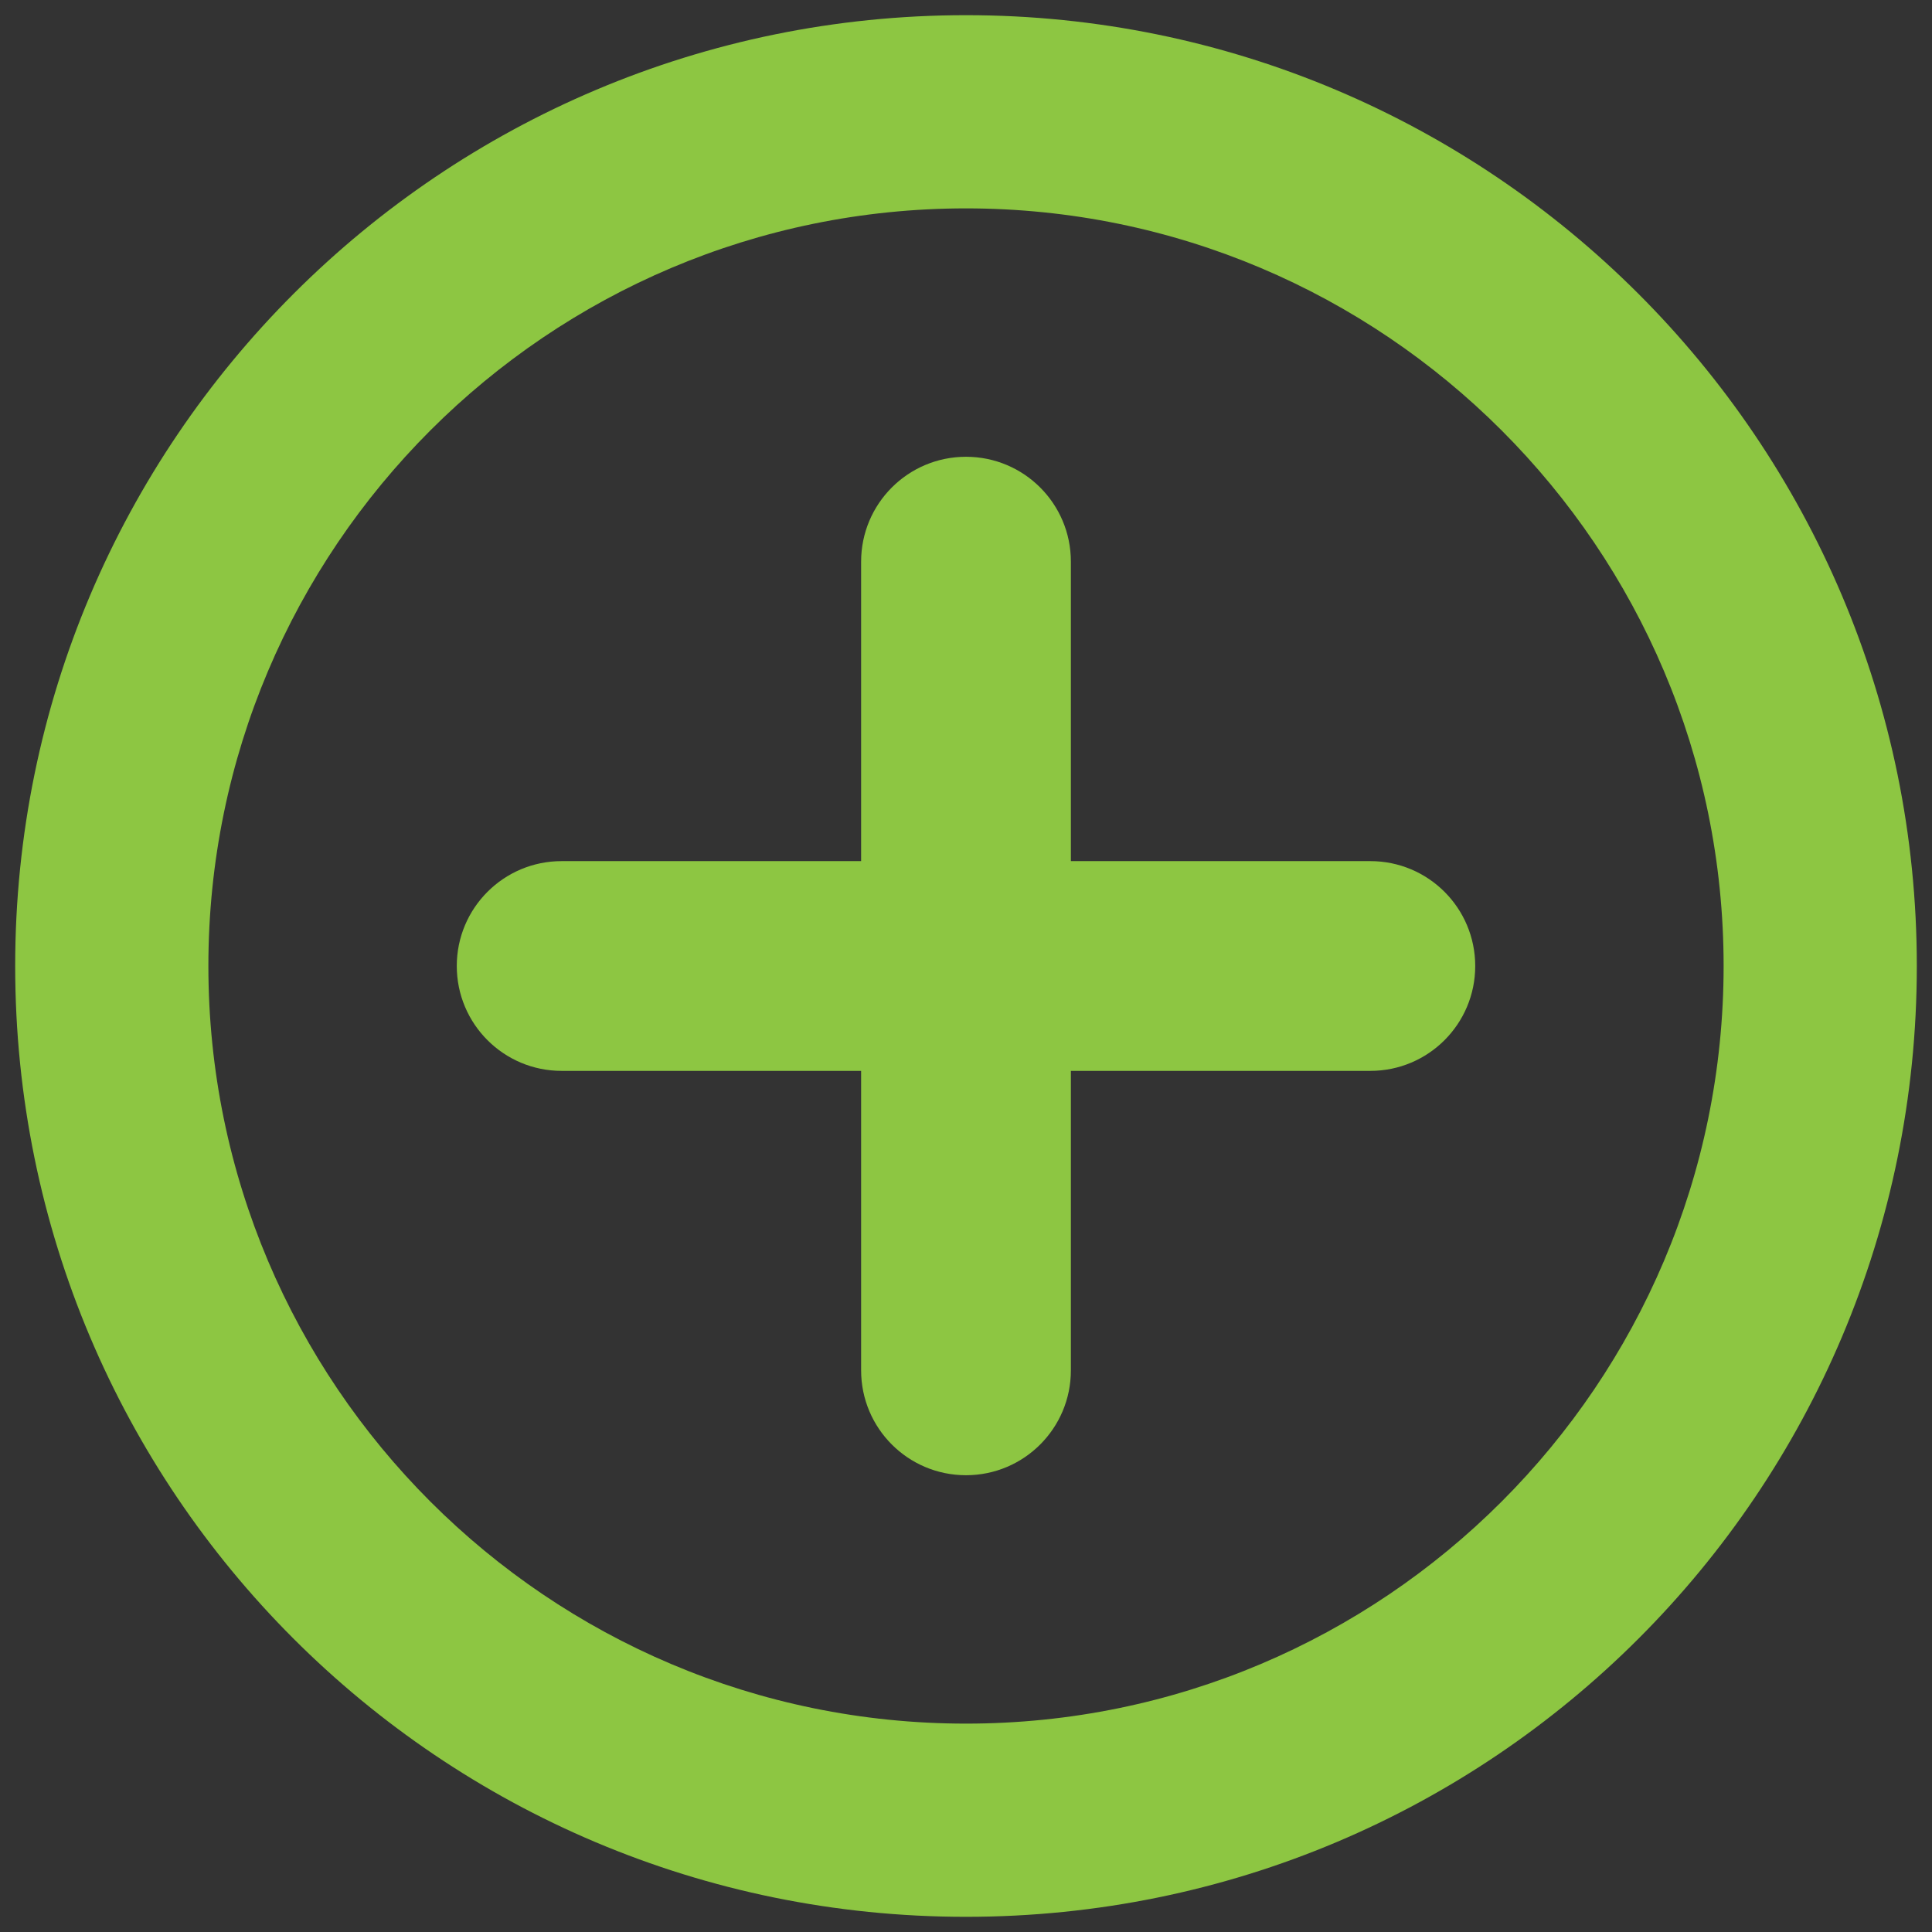 <?xml version="1.0" encoding="utf-8"?>
<!-- Generator: Adobe Illustrator 19.0.0, SVG Export Plug-In . SVG Version: 6.00 Build 0)  -->
<svg version="1.1" id="Layer_1" xmlns="http://www.w3.org/2000/svg" xmlns:xlink="http://www.w3.org/1999/xlink" x="0px" y="0px"
	 viewBox="-227 350.9 140 140" style="enable-background:new -227 350.9 140 140;" xml:space="preserve">
<rect x="-227" y="350.9" width="140" height="140" fill="#333333" stroke="none"/>
<style type="text/css">
	.st0{fill:#FFC745;}
	.st1{fill:#D79F29;}
	.st2{fill:#FFFFFF;}
	.st3{fill:#D79F29;stroke:#D79F29;stroke-linecap:round;stroke-linejoin:round;stroke-miterlimit:10;}
	.st4{fill:#8DC642;}
</style>
<g id="FAQs">
	<circle class="st0" cx="-4442" cy="3699.9" r="66.5"/>
	<path class="st1" d="M-4442,3769.9c-38.6,0-70-31.4-70-70s31.4-70,70-70s70,31.4,70,70S-4403.4,3769.9-4442,3769.9z M-4442,3637
		c-34.7,0-62.9,28.2-62.9,62.9s28.2,62.9,62.9,62.9s62.9-28.2,62.9-62.9S-4407.3,3637-4442,3637z"/>
	<g>
		<rect x="-4476.5" y="3655.7" class="st2" width="49" height="66.5"/>
		<polygon class="st2" points="-4424,3666 -4424,3725.7 -4466,3725.7 -4466,3732.7 -4417,3732.7 -4417,3666.2 		"/>
		<polygon class="st2" points="-4406.5,3676.7 -4413.5,3676.5 -4413.5,3736.2 -4455.5,3736.2 -4455.5,3743.2 -4406.5,3743.2 		"/>
		<path class="st3" d="M-4442.7,3672.6c-2.5-1.8-5.6-2.7-9.3-2.7c-2.8,0-5.2,0.6-7.2,1.9c-3.1,2-4.7,5.3-4.9,10.1h7.2
			c0-1.4,0.4-2.7,1.2-4c0.8-1.3,2.2-1.9,4.1-1.9s3.3,0.5,4,1.6c0.7,1,1.1,2.2,1.1,3.5c0,1.1-0.5,2.1-1.2,3c-0.4,0.5-0.8,1-1.4,1.5
			c0,0-3.9,2.5-5.6,4.5c-1,1.2-1.1,2.9-1.2,5.4c0,0.2,0.1,0.6,0.7,0.6h5.6c0.6,0,0.7-0.4,0.7-0.6c0-0.9,0.1-1.4,0.3-1.9
			c0.3-1,1.2-1.9,2.1-2.6l2-1.4c1.8-1.4,3.2-2.6,3.8-3.5c1.1-1.5,1.8-3.3,1.8-5.5C-4439,3677.1-4440.2,3674.4-4442.7,3672.6
			L-4442.7,3672.6z M-4452.1,3700.4c-2.5-0.1-4.5,1.6-4.6,4.4c-0.1,2.7,1.9,4.5,4.3,4.6c2.6,0.1,4.6-1.6,4.6-4.3
			C-4447.7,3702.3-4449.6,3700.4-4452.1,3700.4z"/>
	</g>
</g>
<g>
	<path class="st4" d="M-157,366c30.3,0,54.9,24.6,54.9,54.9s-24.6,54.9-54.9,54.9s-54.9-24.6-54.9-54.9S-187.3,366-157,366
		 M-157,352c-38,0-68.9,30.8-68.9,68.9s30.8,68.9,68.9,68.9s68.9-30.8,68.9-68.9S-119,352-157,352L-157,352z"/>
</g>
<path class="st4" d="M-127.7,413.3h-21.7v-21.7c0-4.2-3.4-7.6-7.6-7.6c-4.2,0-7.6,3.4-7.6,7.6v21.7h-21.7c-4.2,0-7.6,3.4-7.6,7.6
	c0,4.2,3.4,7.6,7.6,7.6h21.7v21.7c0,4.2,3.4,7.6,7.6,7.6c4.2,0,7.6-3.4,7.6-7.6v-21.7h21.7c4.2,0,7.6-3.4,7.6-7.6
	C-120.1,416.7-123.5,413.3-127.7,413.3z"/>
</svg>
